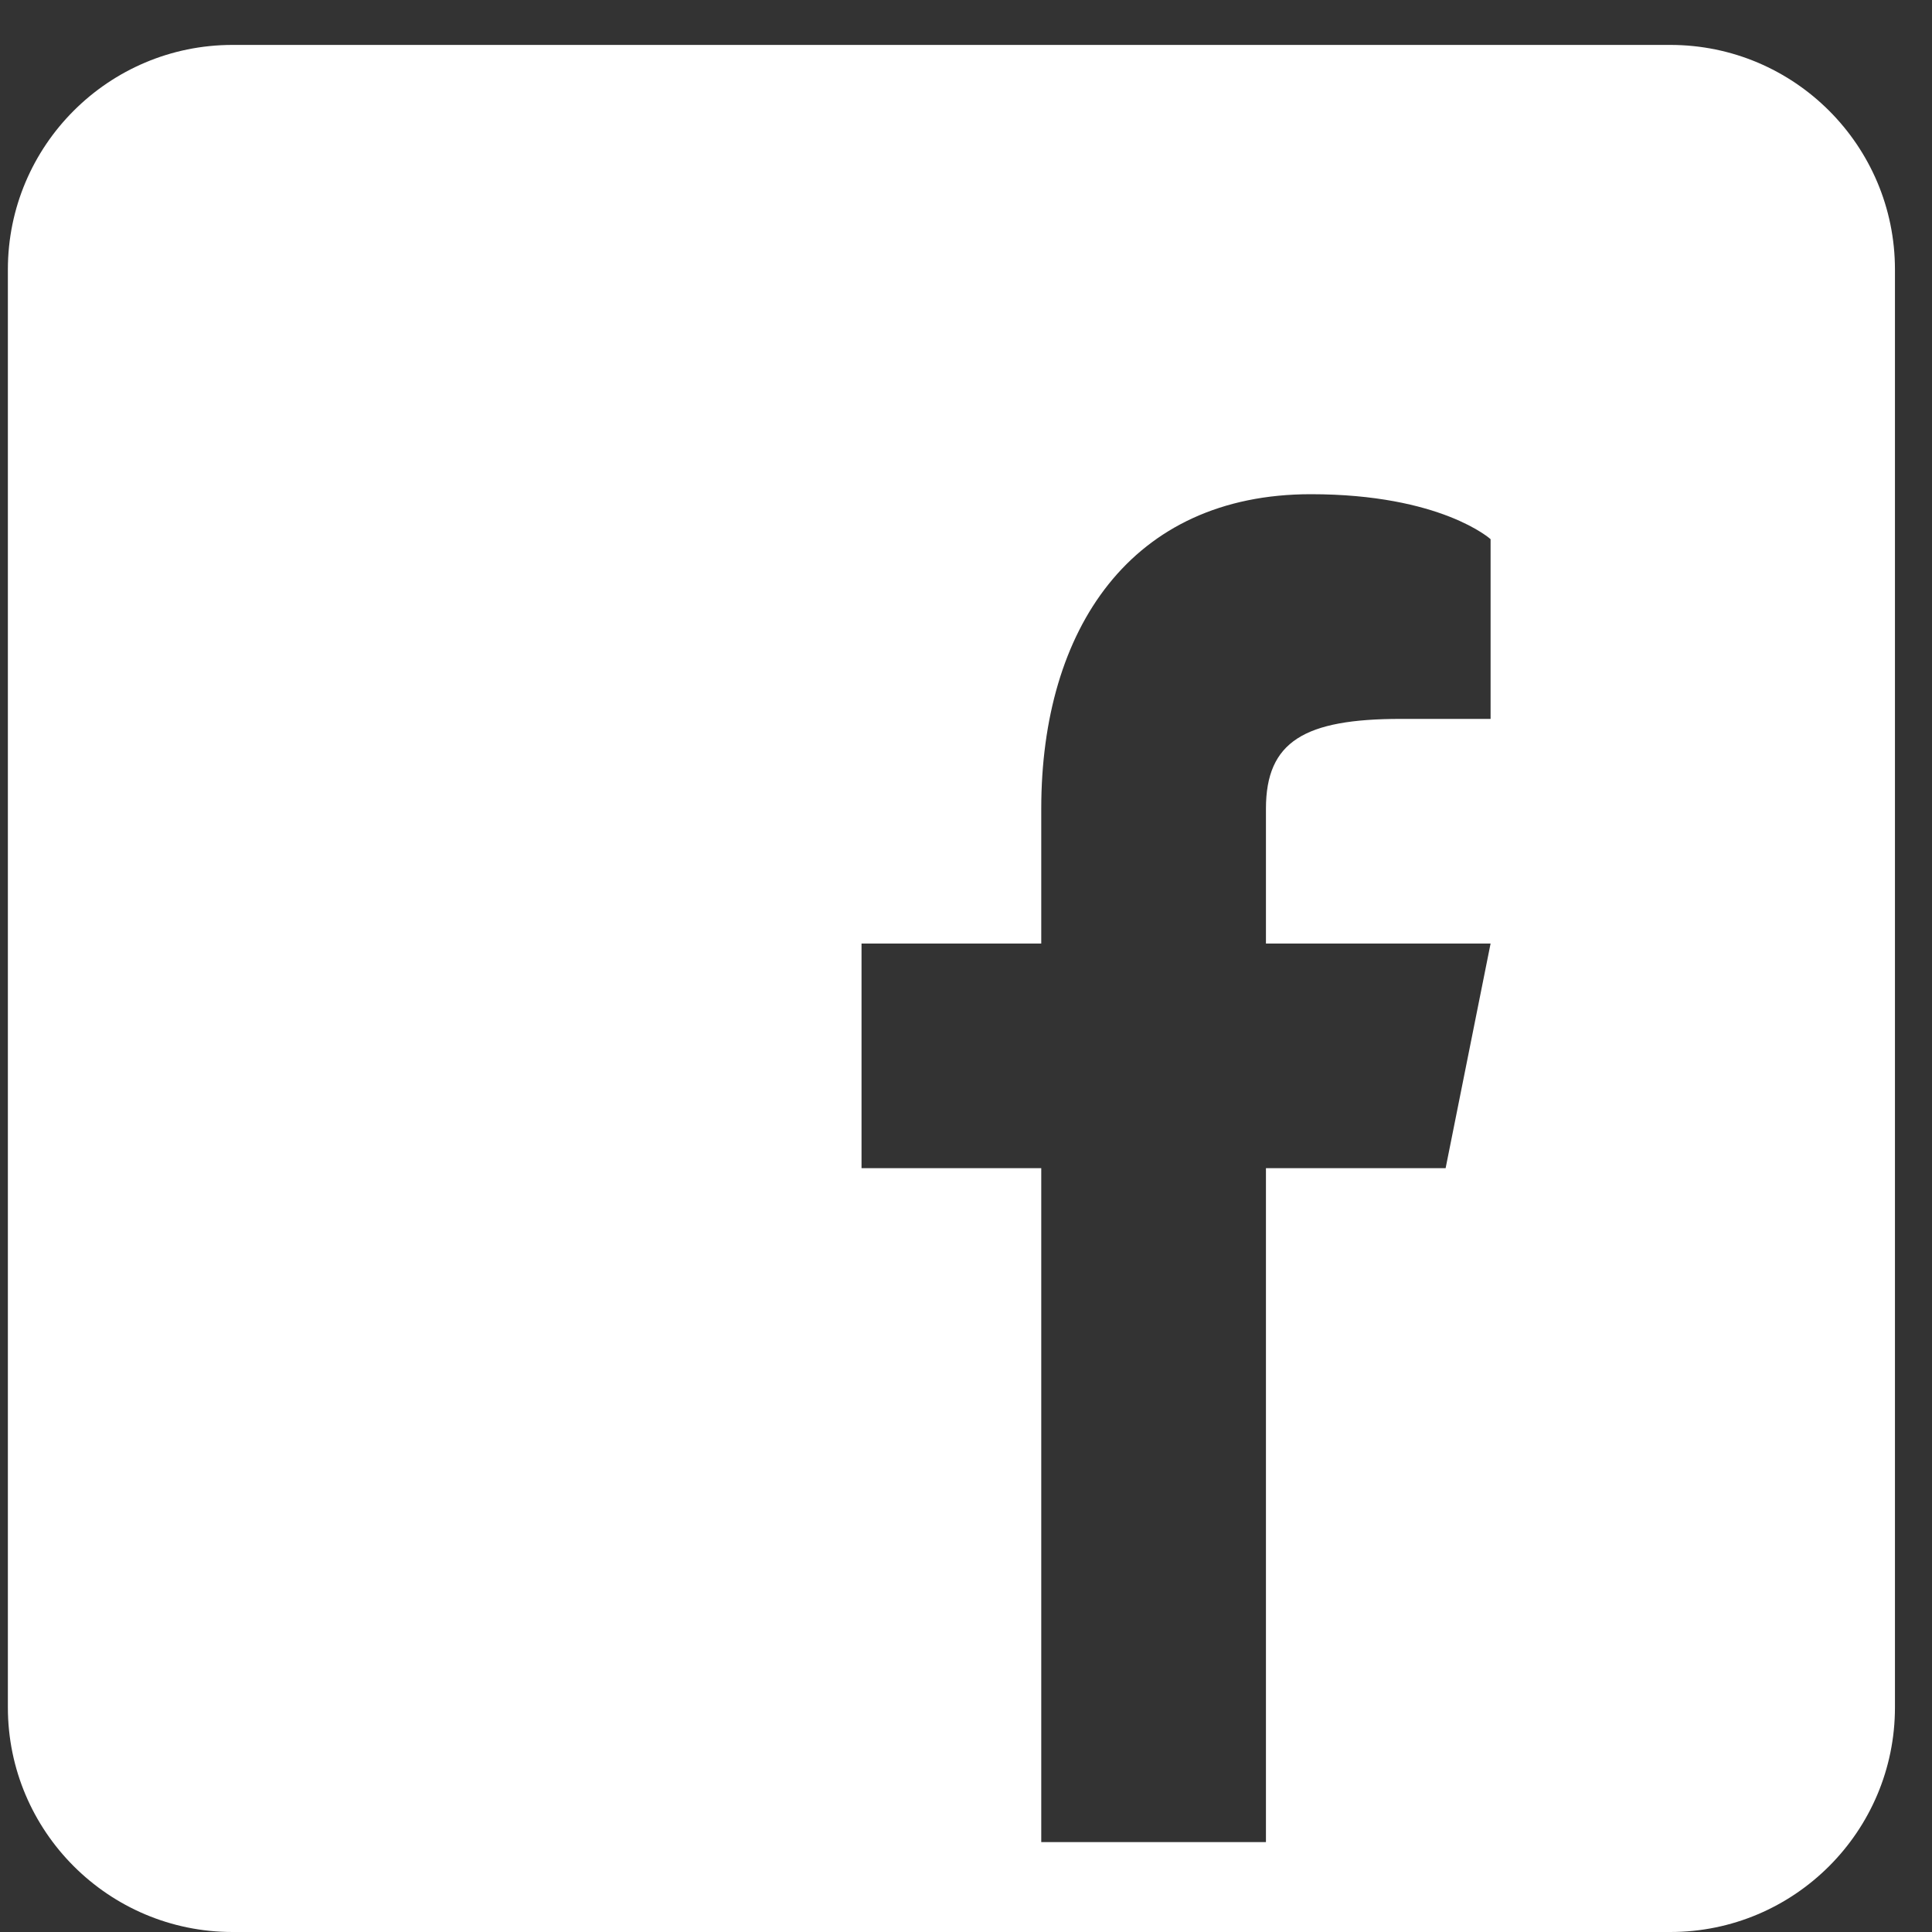 <svg width="40" height="40" viewBox="0 0 40 40" fill="none" xmlns="http://www.w3.org/2000/svg">
<rect x="0" y="0" width="40" height="40" fill="#333333" stroke="none"/>
<path d="M34.582 0.93H4.814C2.247 0.93 0.163 3.014 0.163 5.581V35.349C0.163 37.916 2.247 40 4.814 40H34.582C37.149 40 39.233 37.916 39.233 35.349V5.581C39.233 3.014 37.149 0.93 34.582 0.93ZM30.861 14.884H29C27.01 14.884 26.21 15.349 26.21 16.744V19.535H30.861L29.93 24.186H26.21V38.139H21.558V24.186H17.837V19.535H21.558V16.744C21.558 13.023 23.419 10.232 27.14 10.232C29.837 10.232 30.861 11.163 30.861 11.163V14.884Z" fill="white"/>
</svg>
